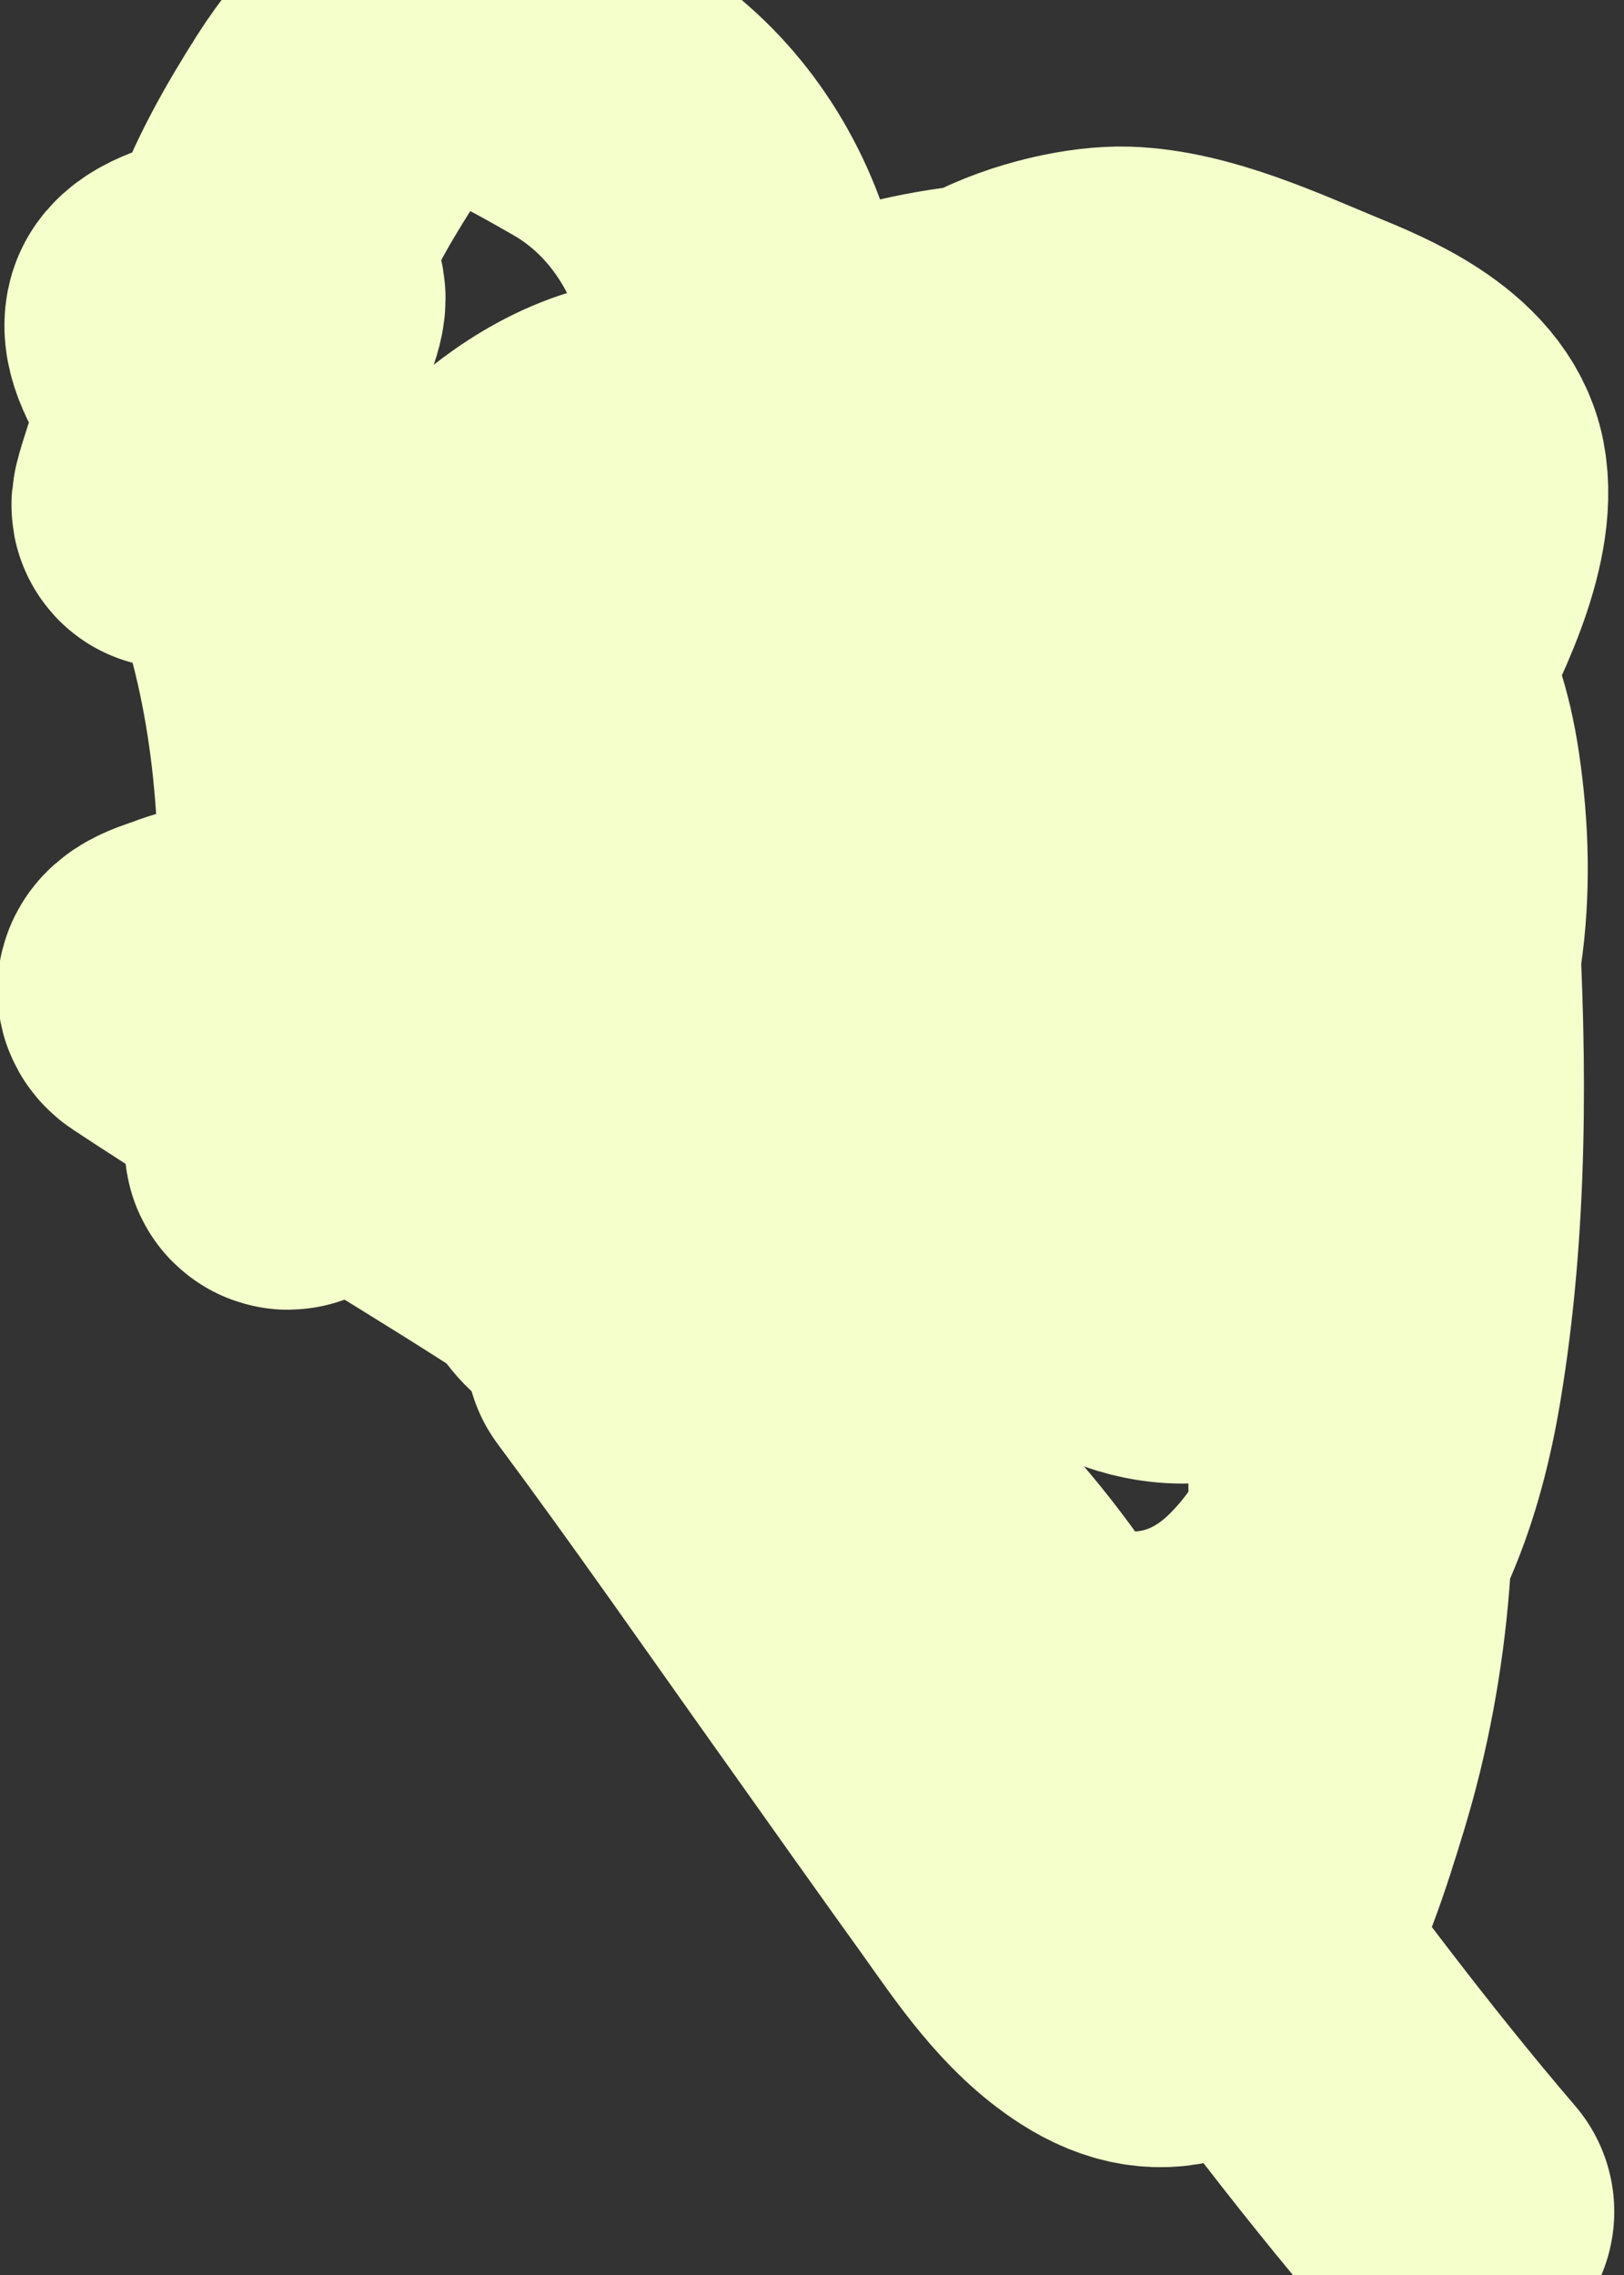 <svg width="5" height="7" viewBox="0 0 5 7" fill="none" xmlns="http://www.w3.org/2000/svg">
<rect x="0" y="0" width="5" height="7" fill="#333333" stroke="none"/>
<path d="M1.933 4.144C2.171 4.464 2.4 4.794 2.633 5.121C2.776 5.322 2.918 5.523 3.062 5.723C3.166 5.869 3.267 6.021 3.412 6.114C3.768 6.343 3.935 5.793 4.028 5.49C4.282 4.658 4.151 3.726 3.769 2.971C3.668 2.77 3.531 2.567 3.315 2.543C3.125 2.523 2.911 2.622 2.761 2.746C2.221 3.188 2.296 4.143 2.66 4.701C2.961 5.16 3.556 5.42 3.963 5.003C4.163 4.799 4.261 4.53 4.311 4.229C4.388 3.767 4.387 3.278 4.36 2.812C4.343 2.533 4.335 2.119 4.156 1.892C4.04 1.745 3.86 1.741 3.725 1.844C3.447 2.056 3.216 2.483 3.143 2.853C3.068 3.236 3.117 3.968 3.563 4.057C4.059 4.156 4.312 3.306 4.372 2.905C4.397 2.736 4.392 2.56 4.367 2.391C4.325 2.104 4.219 1.975 4.054 1.784C3.932 1.643 3.735 1.43 3.551 1.399C3.361 1.368 3.23 1.594 3.148 1.75C3.039 1.957 2.924 2.234 2.975 2.487C3.015 2.692 3.172 2.83 3.345 2.853C3.771 2.908 4.086 2.418 4.27 2.044C4.341 1.901 4.481 1.637 4.446 1.454C4.412 1.278 4.175 1.183 4.051 1.132C3.872 1.058 3.656 0.957 3.464 0.951C3.274 0.945 2.833 1.075 2.857 1.375C2.882 1.682 3.137 2.002 3.405 2.021C3.641 2.038 3.903 1.876 4.047 1.661C4.231 1.386 3.781 1.177 3.626 1.129C3.041 0.949 2.421 1.128 1.971 1.602C1.56 2.034 1.4 2.719 1.454 3.347C1.462 3.431 1.479 3.654 1.58 3.685C1.678 3.715 1.811 3.571 1.872 3.509C2.189 3.19 2.445 2.76 2.654 2.341C2.689 2.271 2.926 1.868 2.801 1.791C2.548 1.638 2.199 1.752 2 1.968C1.777 2.21 1.703 2.562 1.669 2.901C1.642 3.183 1.628 3.551 1.734 3.821C1.896 4.234 2.387 3.566 2.49 3.409C2.716 3.063 2.908 2.508 2.814 2.066C2.734 1.684 2.375 1.33 2.031 1.353C1.67 1.376 1.348 1.765 1.202 2.122C1.101 2.368 1.056 2.686 1.085 2.957C1.098 3.068 1.148 3.051 1.222 2.998C1.397 2.873 1.553 2.699 1.694 2.529C1.968 2.2 2.164 1.827 2.266 1.384C2.311 1.19 2.312 0.991 2.246 0.802C2.166 0.575 2.016 0.396 1.828 0.289C1.714 0.224 1.56 0.133 1.431 0.114C1.256 0.087 1.125 0.226 1.028 0.378C0.945 0.509 0.865 0.648 0.812 0.8C0.758 0.957 0.699 1.107 0.633 1.259C0.627 1.273 0.526 1.557 0.536 1.556C0.552 1.554 0.586 1.489 0.591 1.483C0.649 1.389 0.702 1.29 0.753 1.19C0.758 1.181 0.896 0.932 0.868 0.906C0.828 0.869 0.536 0.922 0.516 0.985C0.501 1.033 0.561 1.118 0.577 1.153C0.63 1.266 0.677 1.379 0.734 1.489C0.915 1.844 0.986 2.284 0.987 2.691C0.988 2.911 0.987 3.133 0.938 3.347C0.937 3.351 0.894 3.53 0.888 3.53C0.878 3.53 0.888 3.506 0.888 3.495C0.888 3.443 0.887 3.392 0.885 3.34C0.88 3.246 0.882 3.102 0.835 3.019C0.791 2.939 0.644 2.972 0.582 2.998C0.571 3.003 0.46 3.032 0.501 3.059C1.254 3.557 2.07 3.964 2.743 4.61C2.904 4.765 3.05 4.934 3.174 5.13C3.32 5.363 3.507 5.554 3.669 5.773C3.928 6.126 4.188 6.476 4.47 6.805" stroke="#F5FFCB" stroke-linecap="round"/>
</svg>
